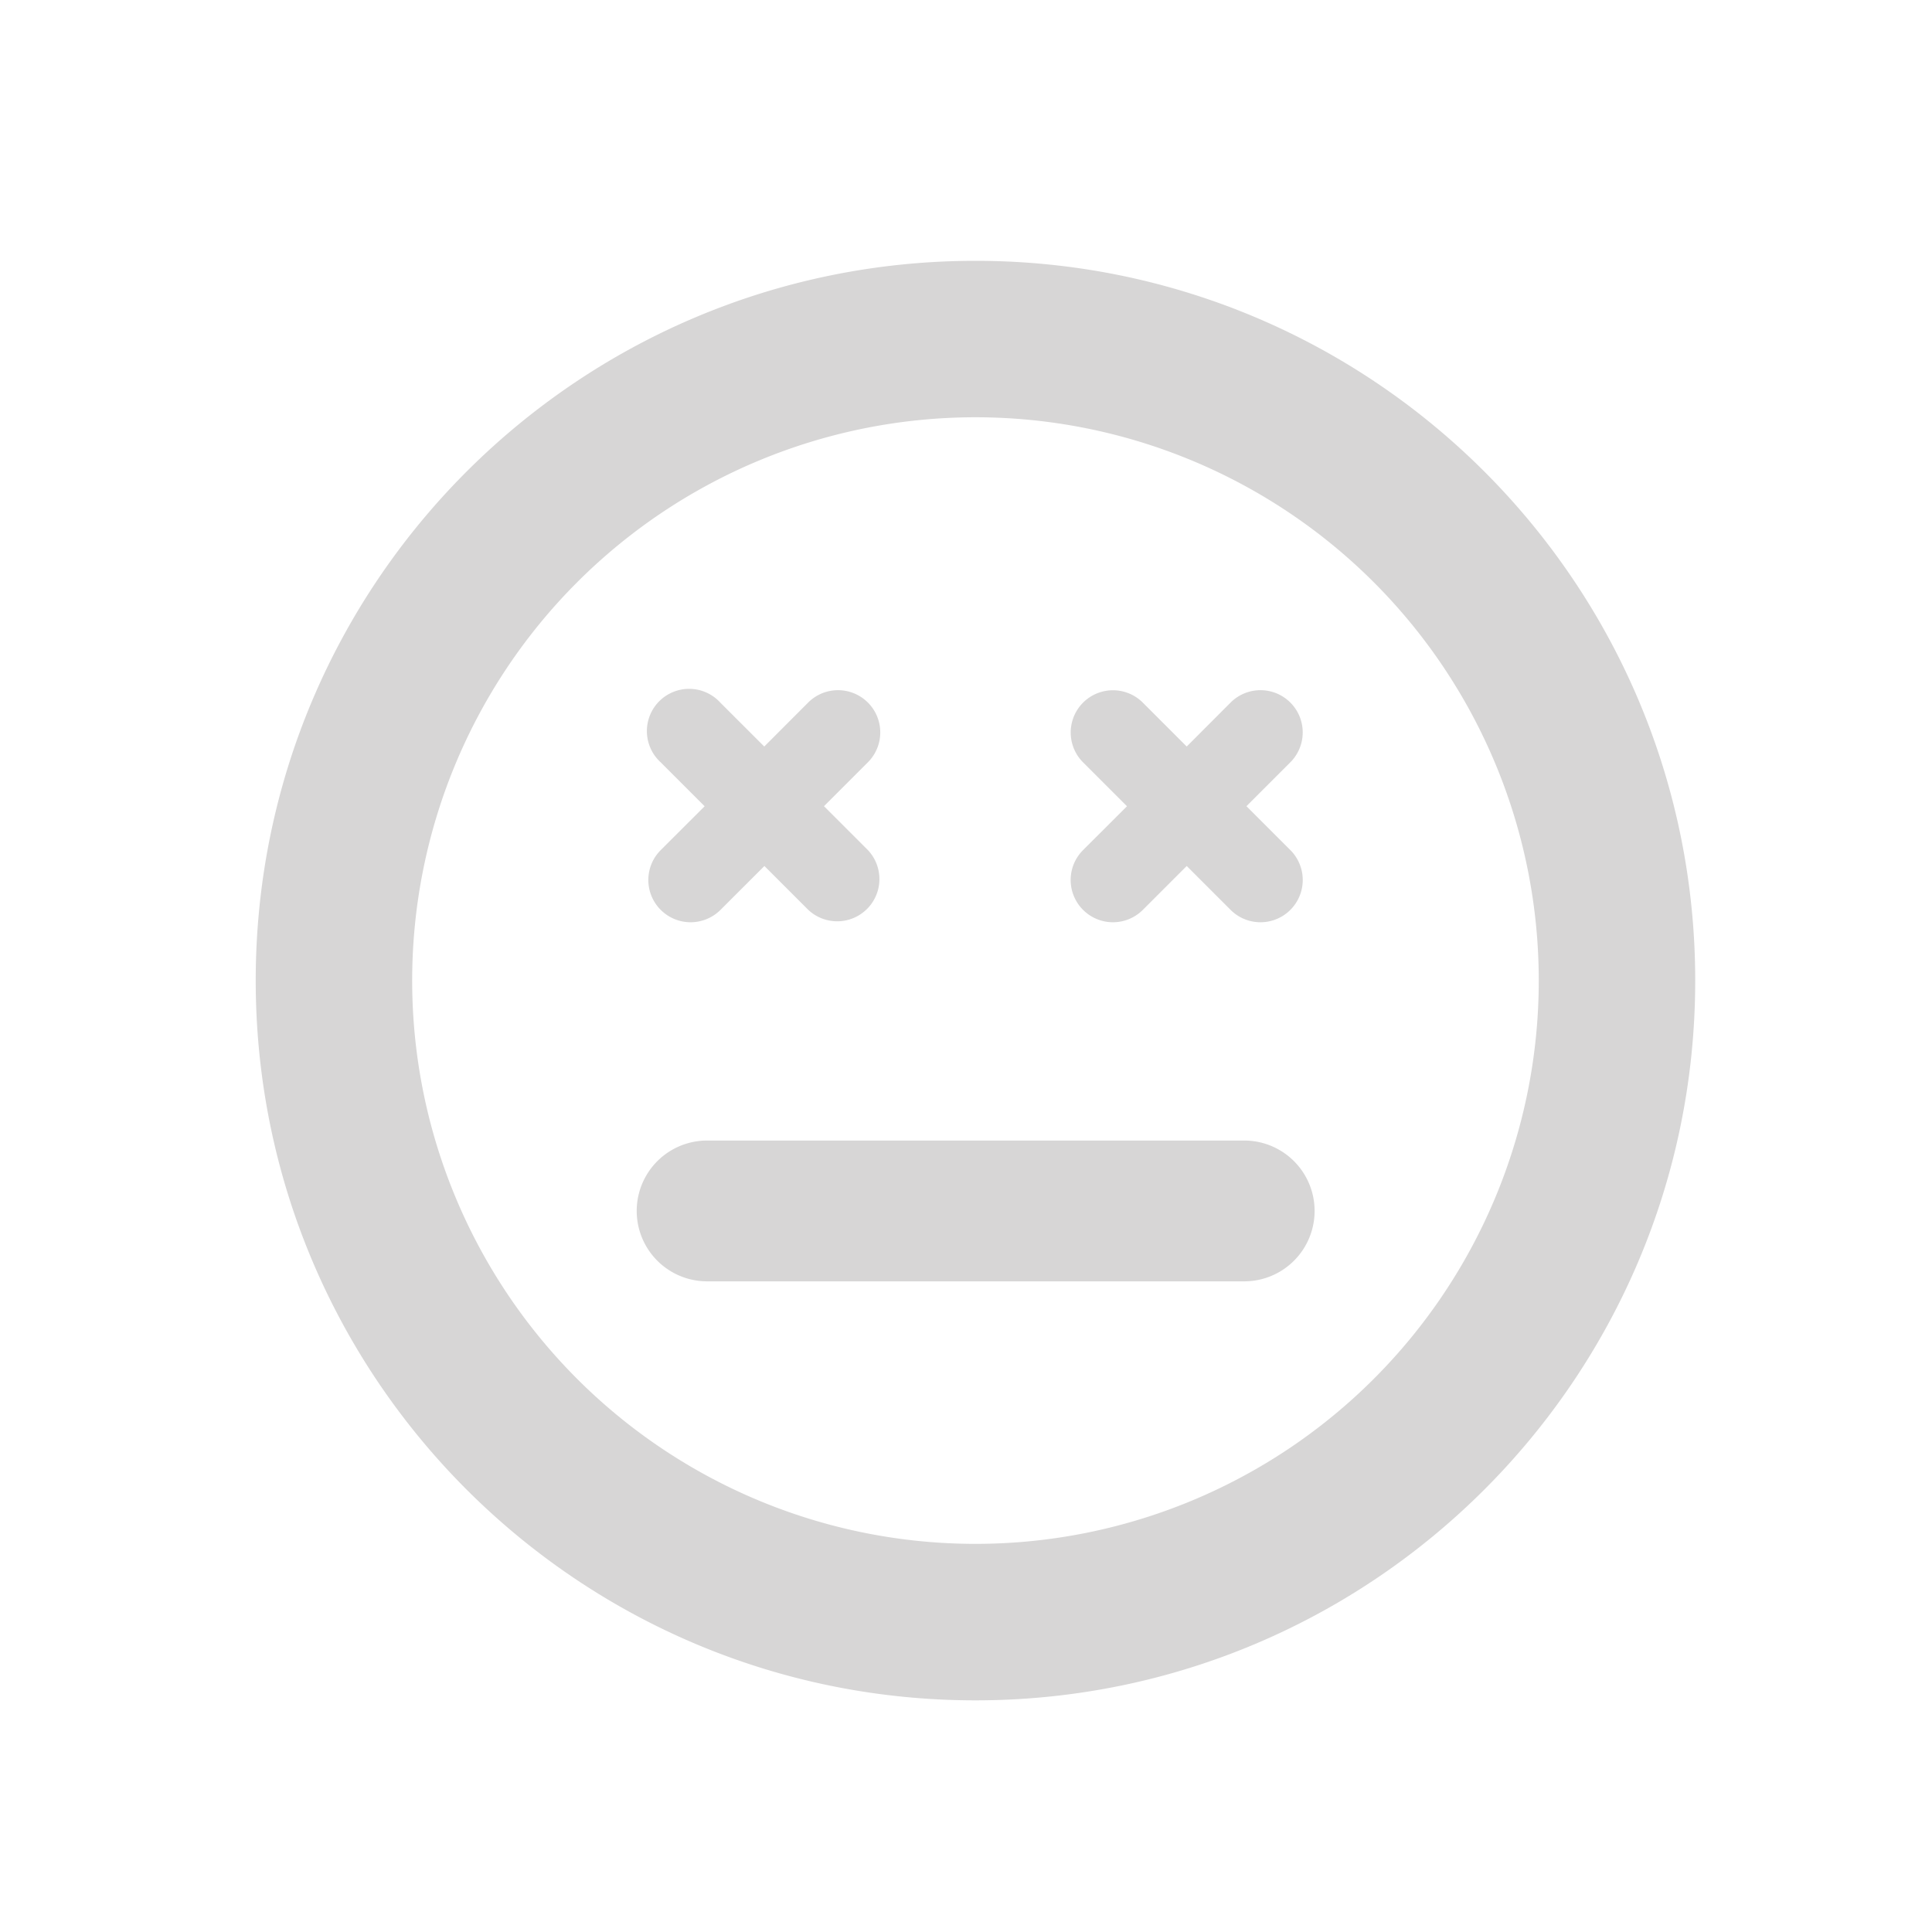 <svg xmlns="http://www.w3.org/2000/svg" viewBox="0 0 500 500"><defs><style>.cls-1{fill:#d7d6d6;}</style></defs><g id="Désactivé"><path class="cls-1" d="M252.45,67.5c-102.87,0-186.27,83.4-186.27,186.27s83.4,186.28,186.27,186.28,186.27-83.4,186.27-186.28S355.33,67.5,252.45,67.5Zm0,332.05A145.78,145.78,0,1,1,398.23,253.77,145.78,145.78,0,0,1,252.45,399.55Z"/><path class="cls-1" d="M322,295.17h-139a18.22,18.22,0,0,0,0,36.44H322a18.22,18.22,0,1,0,0-36.44Z"/><path class="cls-1" d="M171,235.48a10.94,10.94,0,0,0,15.46,0l11.37-11.36,11.36,11.36A10.93,10.93,0,0,0,224.61,220l-11.36-11.36,11.36-11.36a10.93,10.93,0,0,0-15.46-15.46L197.79,193.2l-11.37-11.36A10.93,10.93,0,1,0,171,197.3l11.36,11.36L171,220A10.93,10.93,0,0,0,171,235.48Z"/><path class="cls-1" d="M280.3,235.48a10.94,10.94,0,0,0,15.46,0l11.36-11.36,11.36,11.36A10.93,10.93,0,1,0,333.94,220l-11.36-11.36,11.36-11.36a10.93,10.93,0,1,0-15.46-15.46L307.12,193.2l-11.36-11.36A10.93,10.93,0,1,0,280.3,197.3l11.36,11.36L280.3,220A10.93,10.93,0,0,0,280.3,235.48Z"/></g></svg>